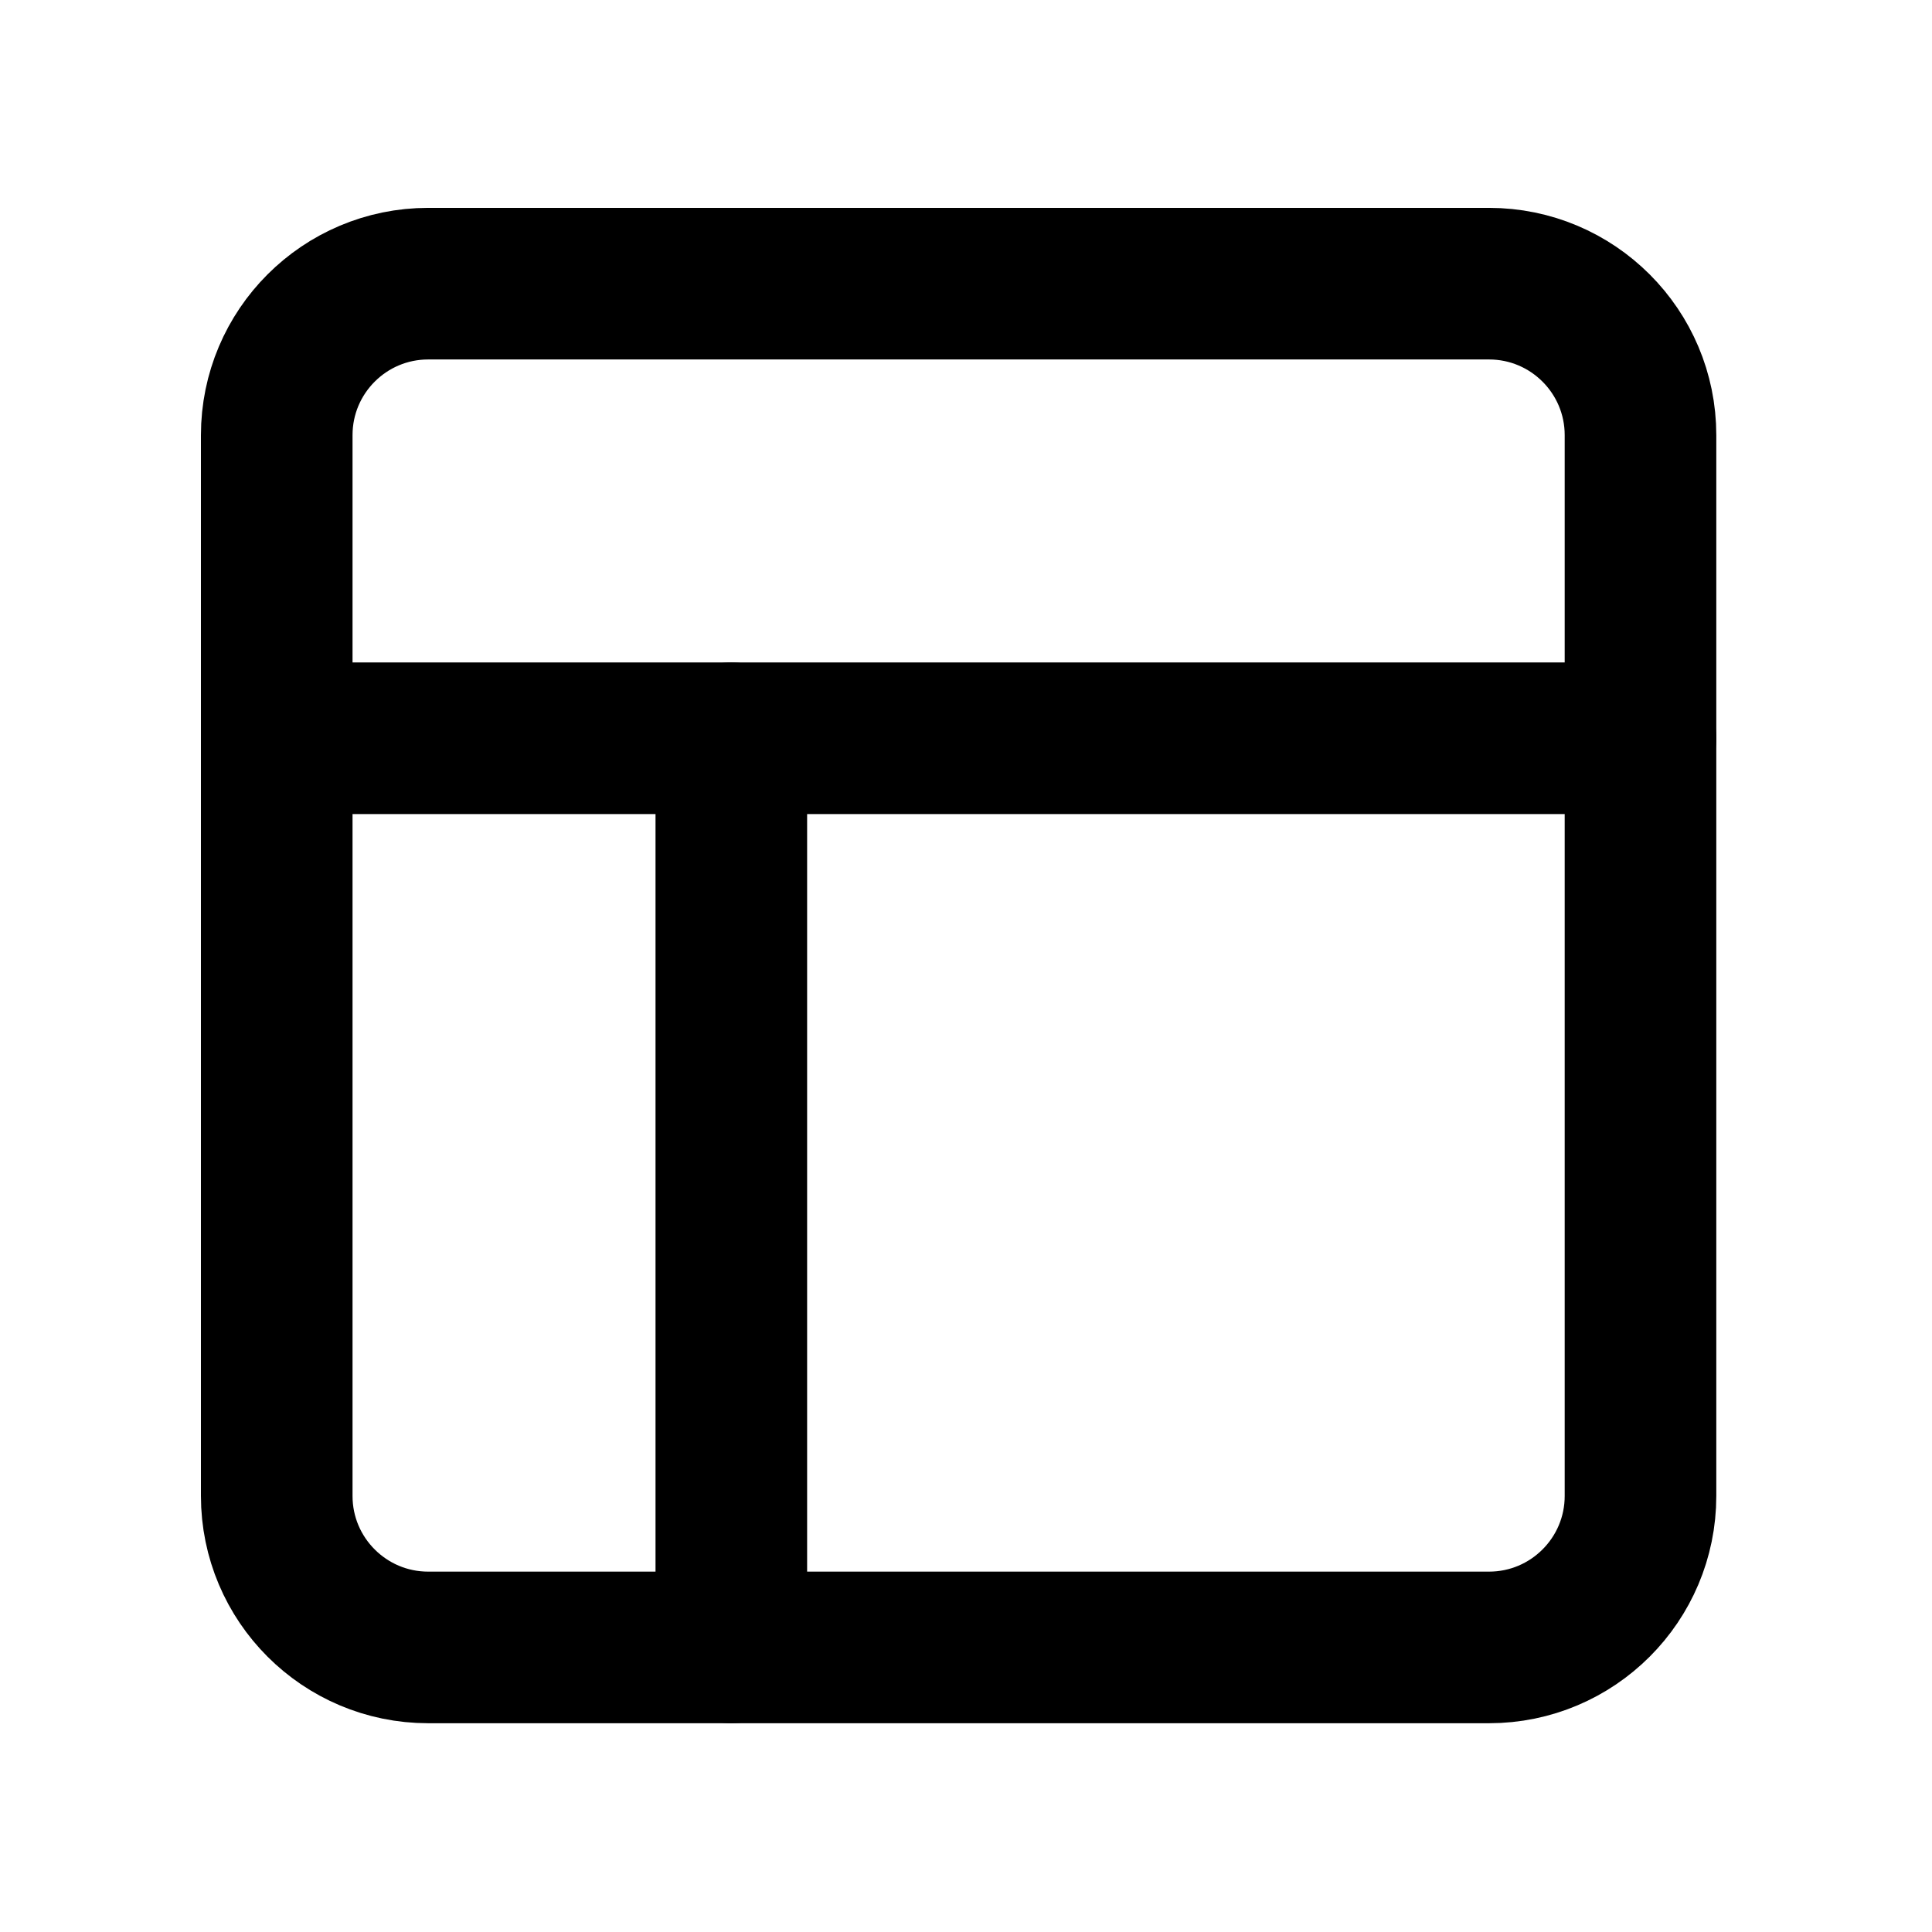 <svg width="17" height="17" viewBox="0 0 17 17" fill="none" xmlns="http://www.w3.org/2000/svg">
<path d="M13.102 2.496H3.768C3.032 2.496 2.435 3.093 2.435 3.829V13.163C2.435 13.899 3.032 14.496 3.768 14.496H13.102C13.838 14.496 14.435 13.899 14.435 13.163V3.829C14.435 3.093 13.838 2.496 13.102 2.496Z" stroke="currentColor" stroke-width="1.334" stroke-linecap="round" stroke-linejoin="round"/>
<path d="M2.435 6.496H14.435" stroke="currentColor" stroke-width="1.334" stroke-linecap="round" stroke-linejoin="round"/>
<path d="M6.435 14.496V6.496" stroke="currentColor" stroke-width="1.334" stroke-linecap="round" stroke-linejoin="round"/>
</svg>

